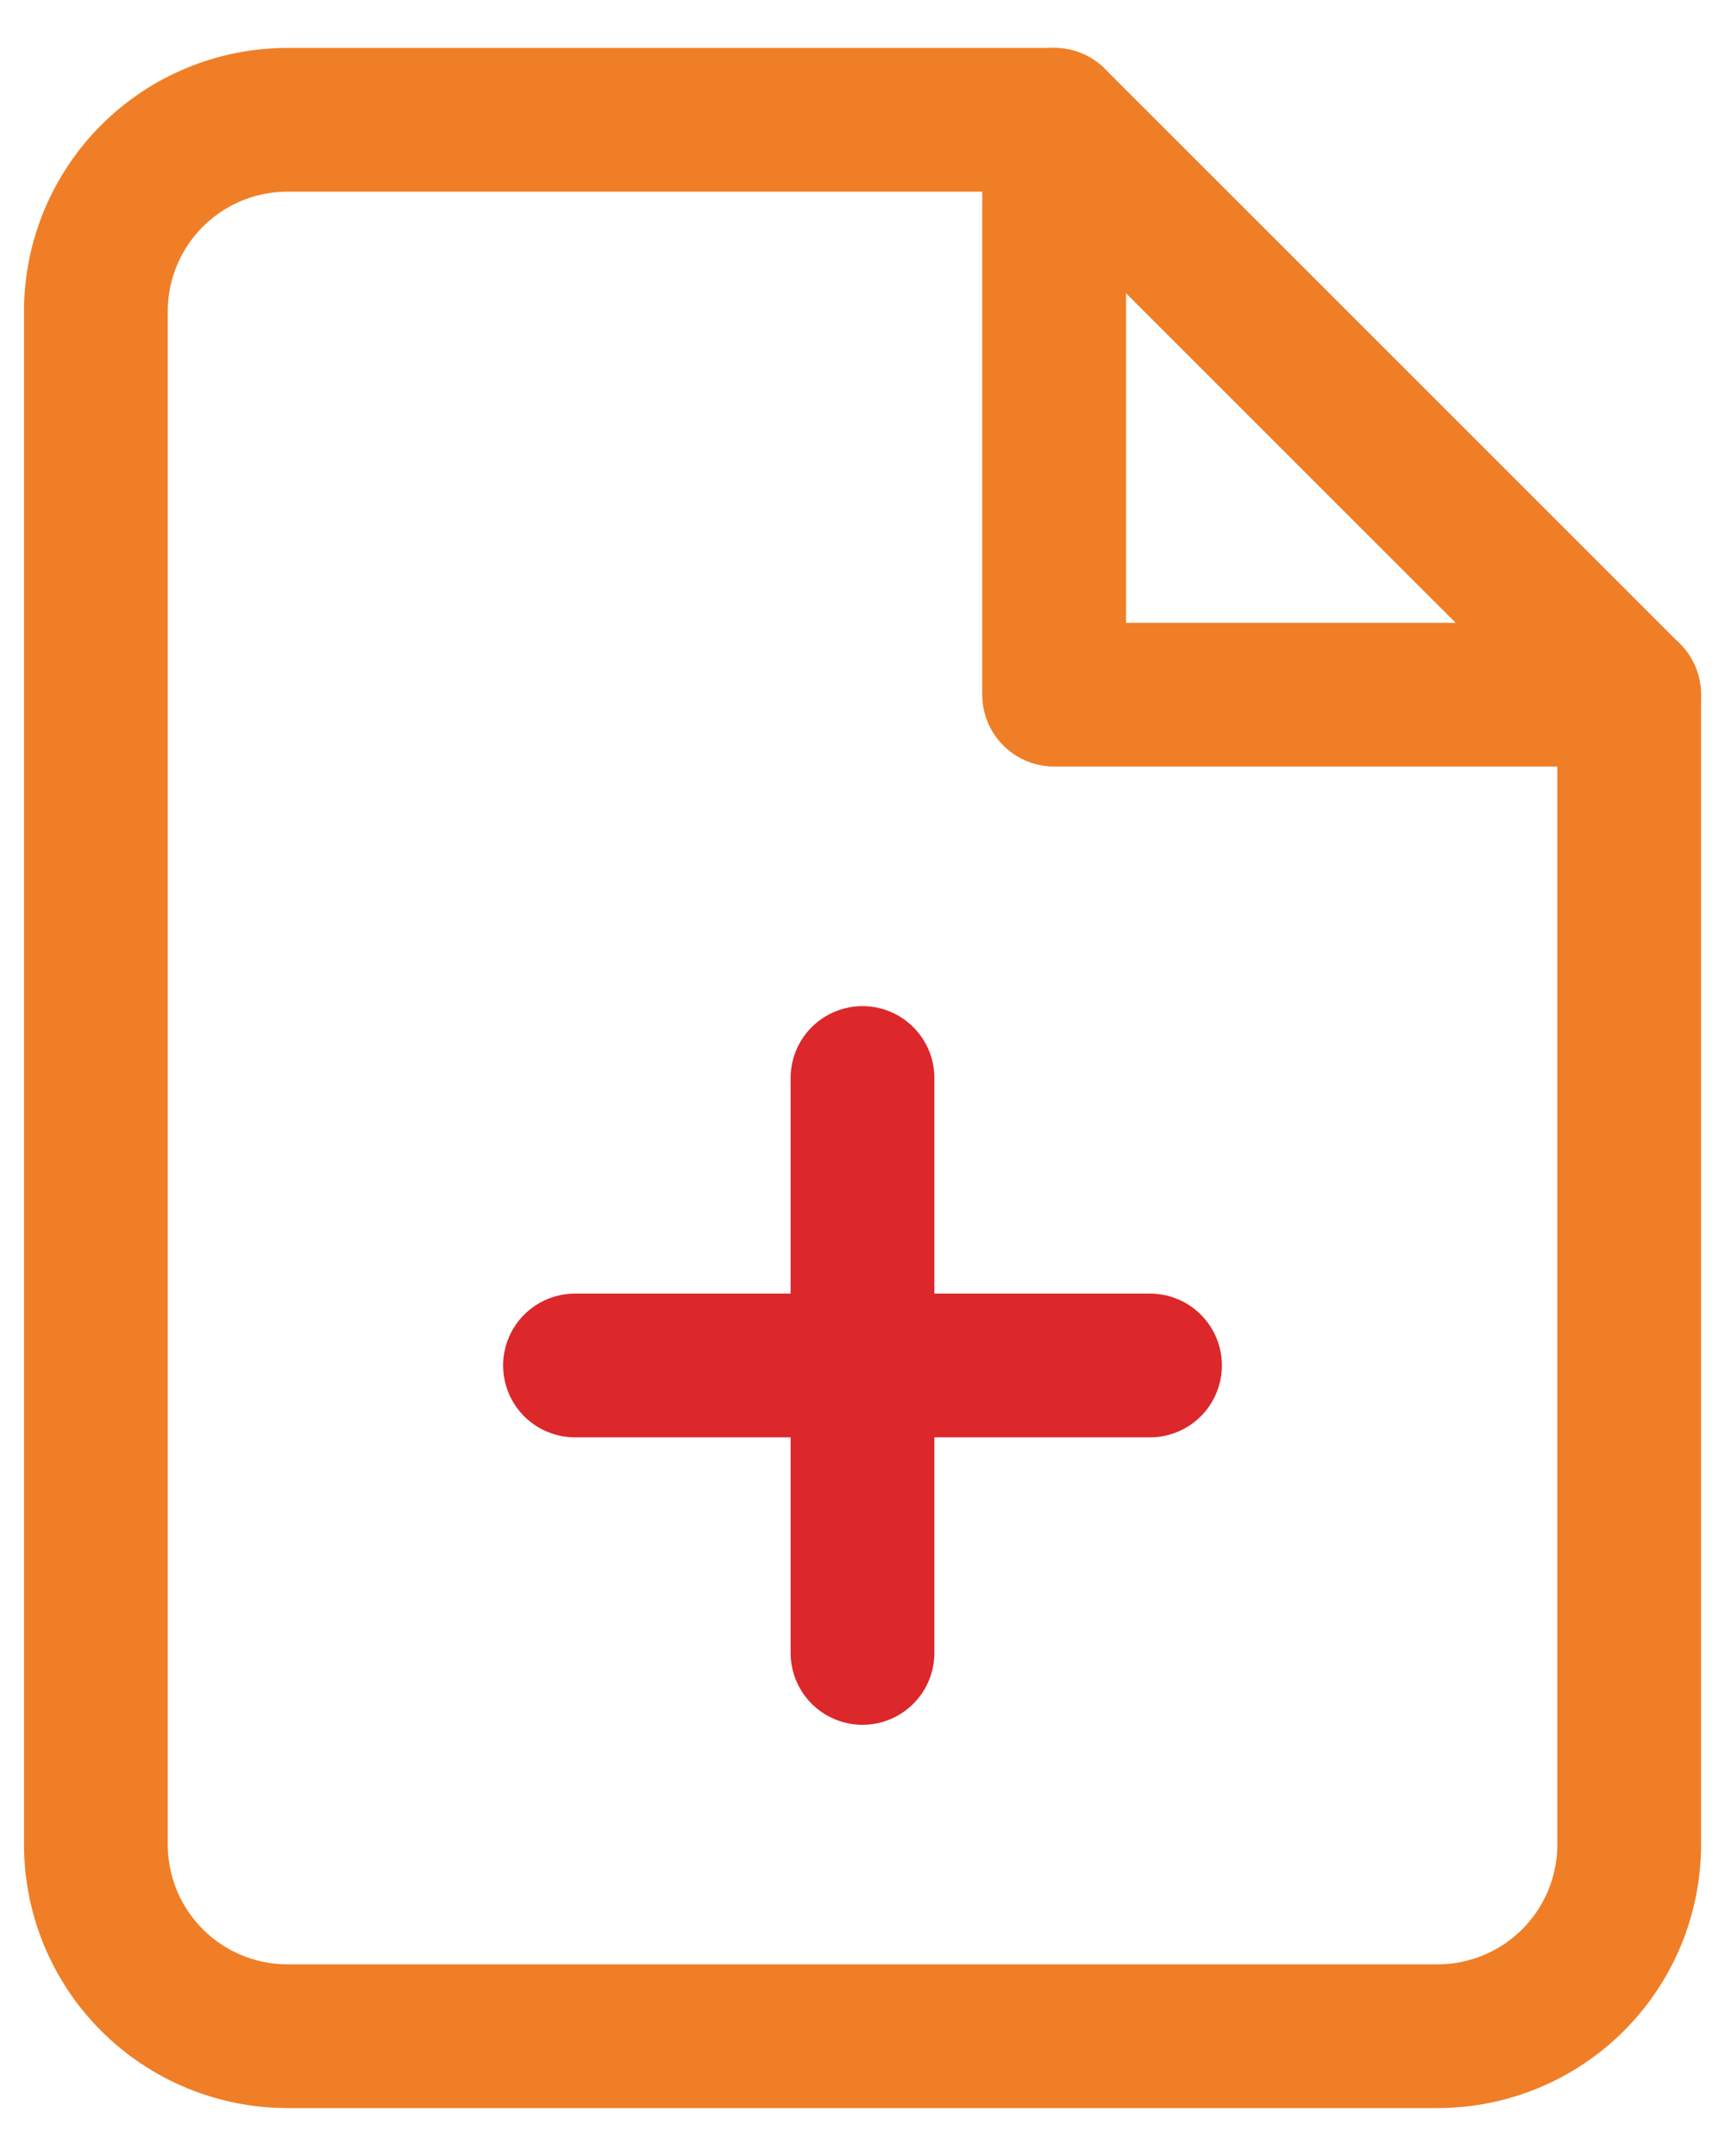 <svg width="24" height="30" viewBox="0 0 24 30" fill="none" xmlns="http://www.w3.org/2000/svg">
<path d="M14.667 1.667H4.001C3.293 1.667 2.615 1.947 2.115 2.448C1.615 2.948 1.334 3.626 1.334 4.333V25.666C1.334 26.374 1.615 27.052 2.115 27.552C2.615 28.052 3.293 28.333 4.001 28.333H20.001C20.708 28.333 21.386 28.052 21.886 27.552C22.386 27.052 22.667 26.374 22.667 25.666V9.666L14.667 1.667Z" stroke="#F07E26" stroke-width="2" stroke-linecap="round" stroke-linejoin="round"/>
<path d="M14.666 1.667V9.666H22.666" stroke="#F07E26" stroke-width="2" stroke-linecap="round" stroke-linejoin="round"/>
<path d="M12 23V15" stroke="#DC272B" stroke-width="2" stroke-linecap="round" stroke-linejoin="round"/>
<path d="M8 19H16" stroke="#DC272B" stroke-width="2" stroke-linecap="round" stroke-linejoin="round"/>
</svg>
